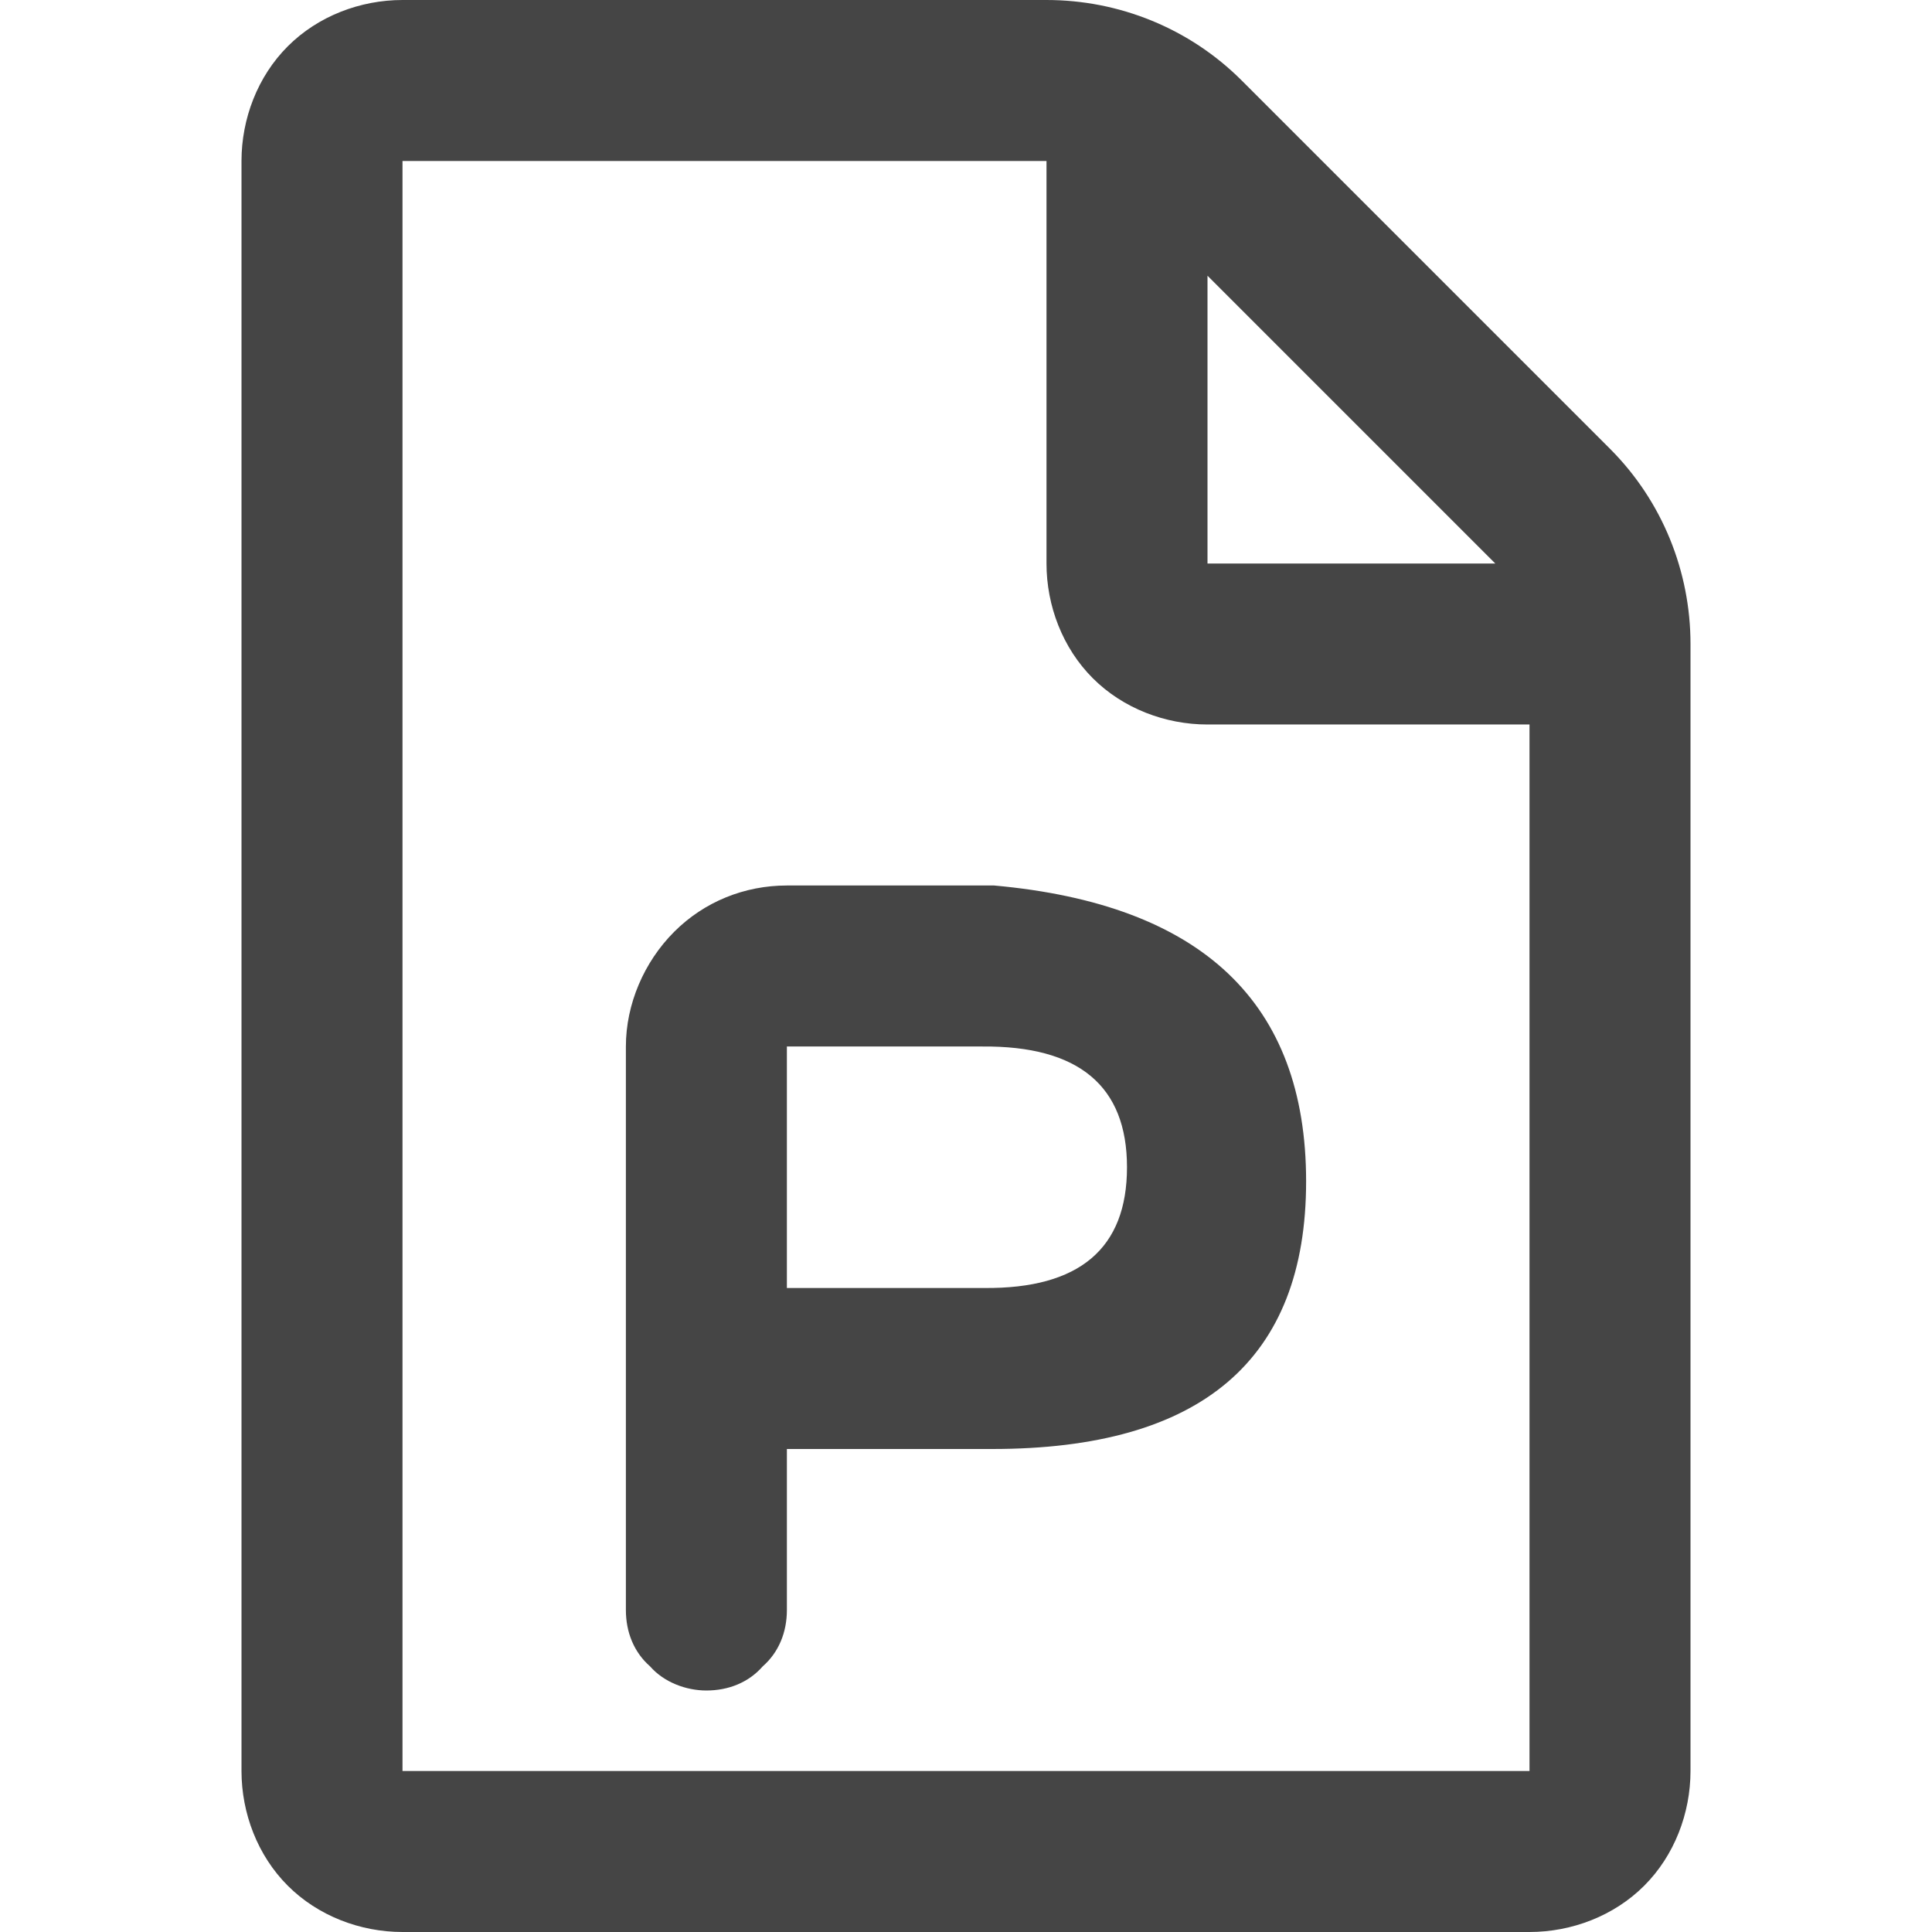 <svg xmlns="http://www.w3.org/2000/svg" style="isolation:isolate" width="96" height="96"><path d="M76 36v52H20V8h32v20c0 2.1.8 4.2 2.3 5.7 1.5 1.5 3.6 2.3 5.7 2.3h16zm-1.7-8L60 13.7V28h14.3zM12 8v80c0 2.1.8 4.2 2.3 5.7 1.5 1.5 3.6 2.3 5.7 2.3h56c2.1 0 4.2-.8 5.7-2.3 1.5-1.5 2.3-3.6 2.3-5.7V32c0-3.6-1.4-7.1-4-9.7L61.7 4c-2.6-2.6-6.1-4-9.7-4H20c-2.1 0-4.2.8-5.7 2.3C12.8 3.8 12 5.9 12 8zm19.1 44c0-2.1.9-4.2 2.4-5.7S37 44 39.1 44h10.3q15.5 1.4 15.5 14.7Q64.9 72 49.3 72H39.1v8c0 1.1-.4 2.1-1.2 2.8-.7.8-1.7 1.2-2.8 1.2-1 0-2.1-.4-2.8-1.2-.8-.7-1.2-1.7-1.2-2.8V68m8-4h9.8q7.1.063 7.1-6t-7.2-6h-9.7v12z" fill-rule="evenodd" fill="#454545"/></svg>